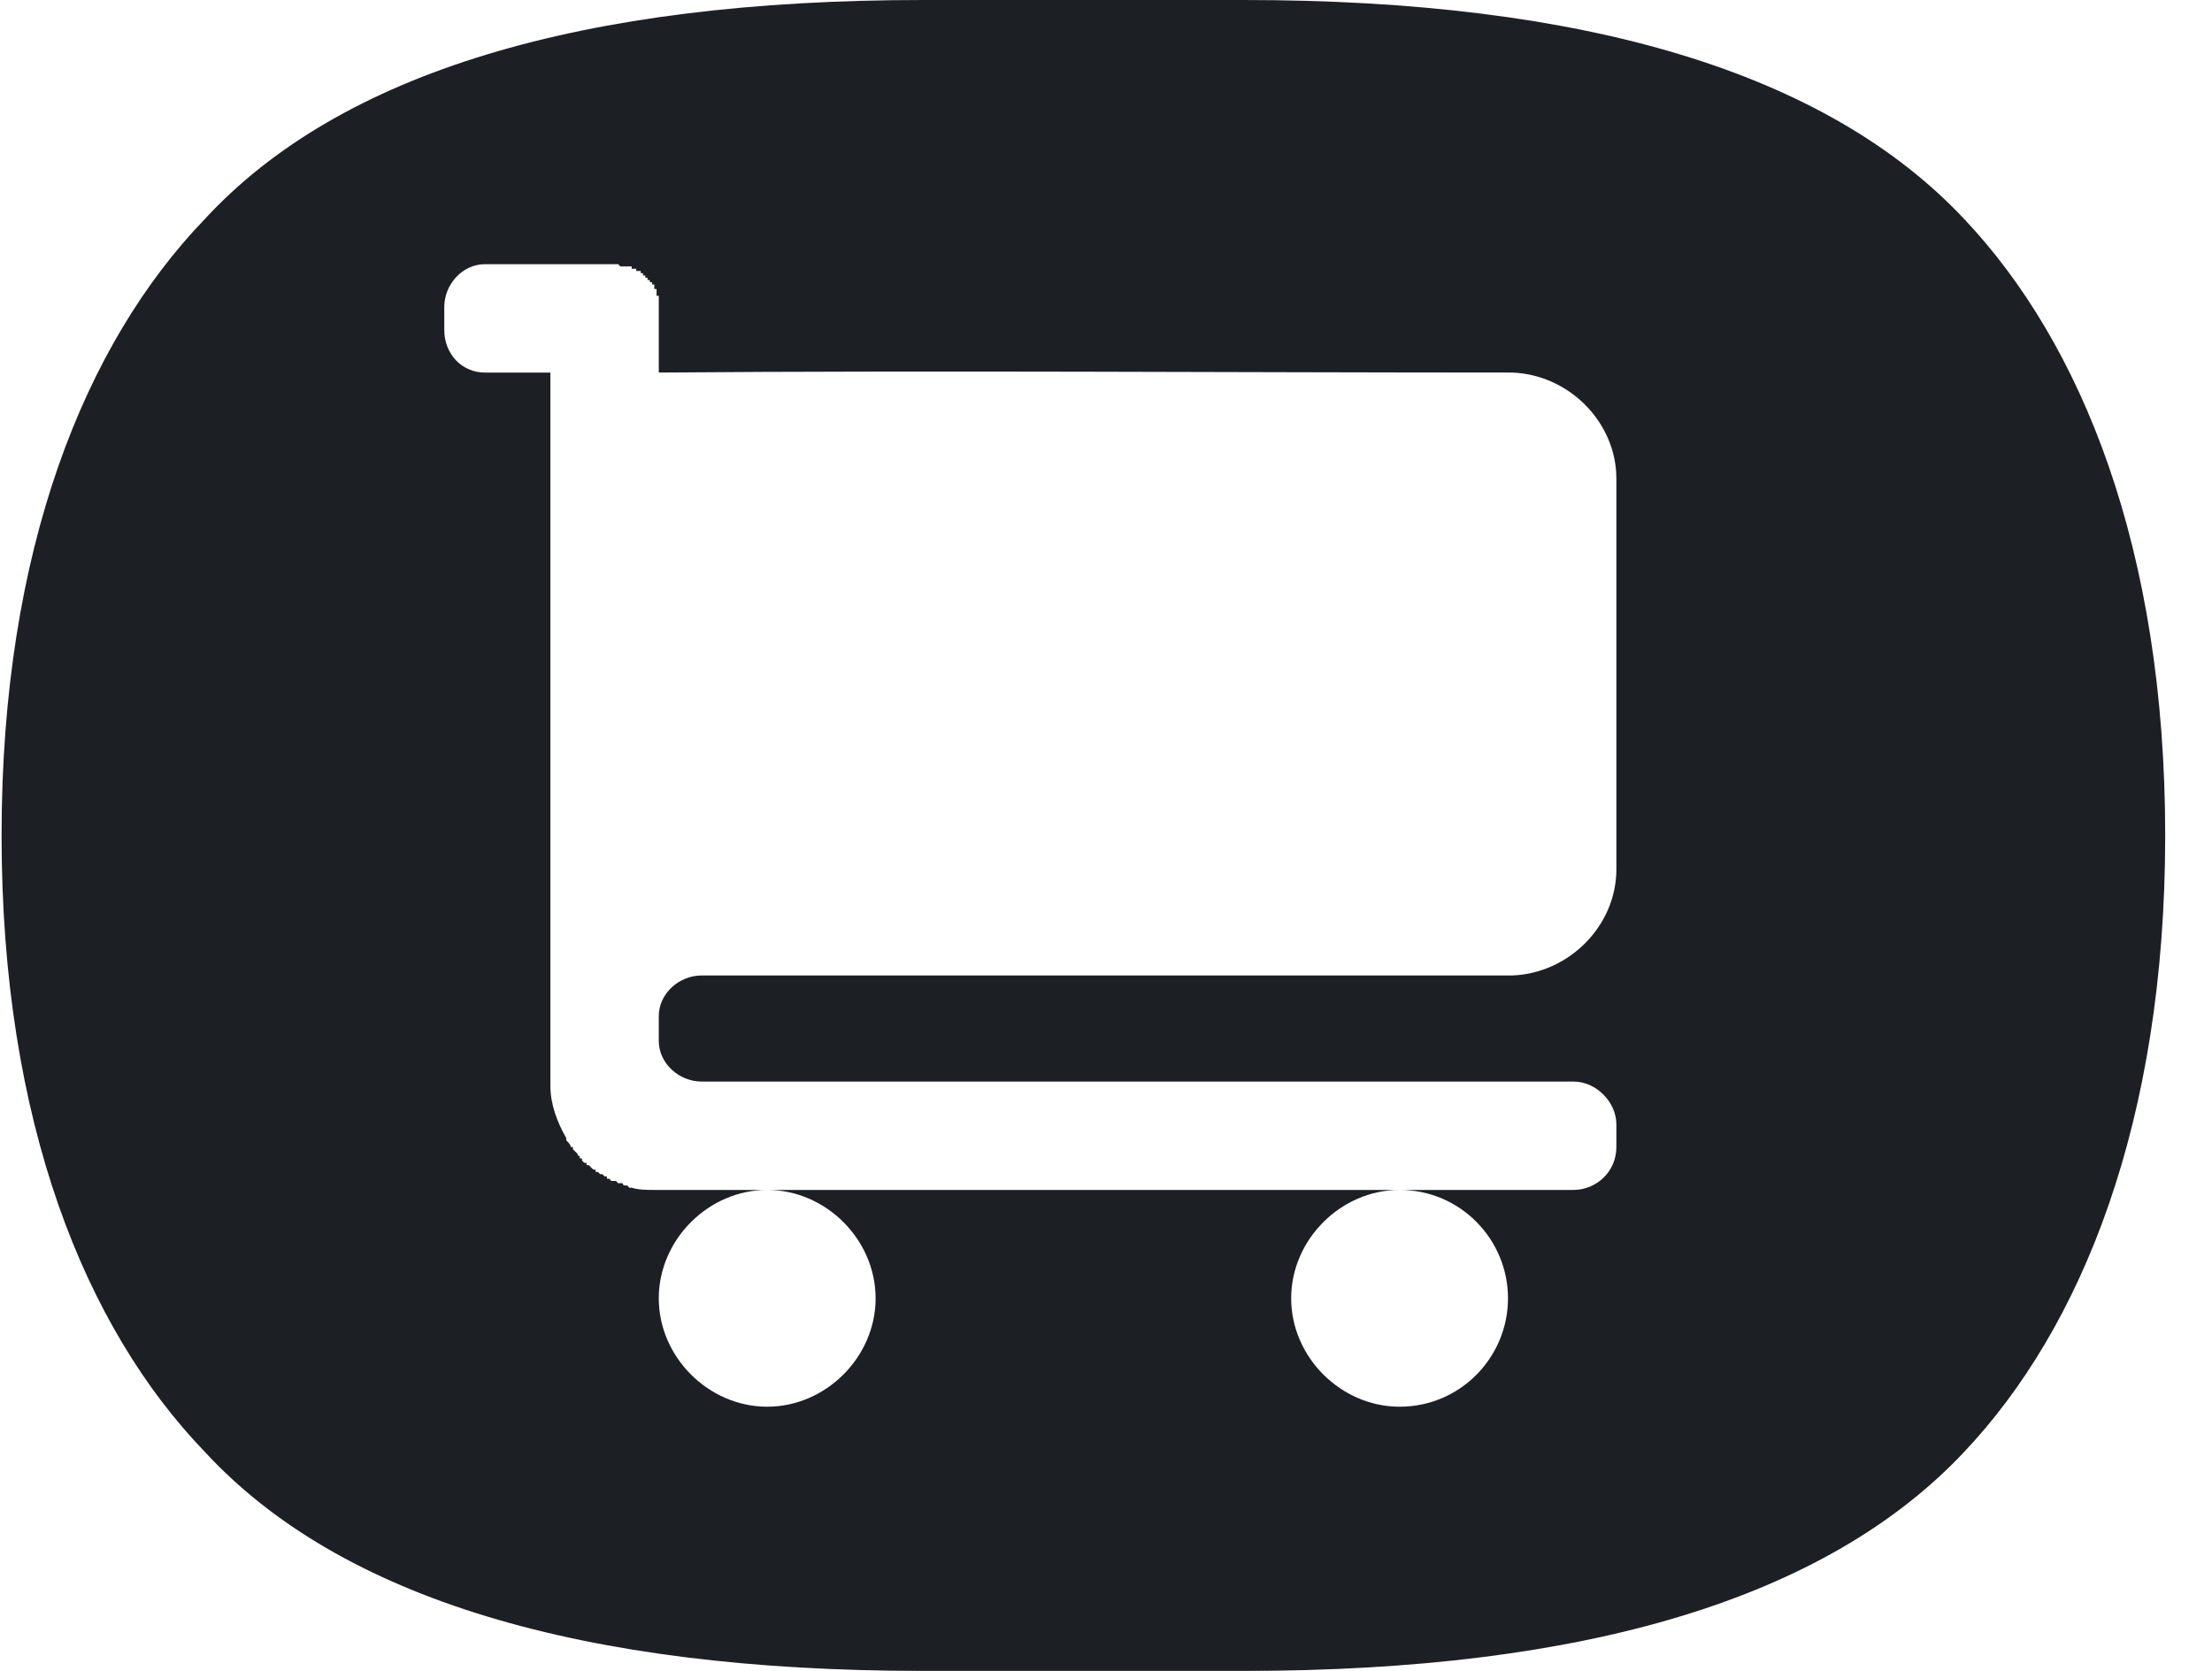 <svg width="45" height="34" viewBox="0 0 45 34" fill="none" xmlns="http://www.w3.org/2000/svg">
<path fill-rule="evenodd" clip-rule="evenodd" d="M0.032 17C0.032 11.165 1.732 6.984 4.167 4.457C6.924 1.47 11.84 0 18.778 0H25.302C32.24 0 37.156 1.47 39.959 4.457C42.348 6.984 44.048 11.165 44.048 17C44.048 22.835 42.348 27.016 39.959 29.543C37.156 32.53 32.24 34 25.302 34H18.778C11.84 34 6.924 32.53 4.167 29.543C1.732 27.016 0.032 22.835 0.032 17ZM15.608 24.213C16.802 24.213 17.813 25.224 17.813 26.419C17.813 27.613 16.802 28.624 15.608 28.624C14.413 28.624 13.402 27.613 13.402 26.419C13.402 25.224 14.413 24.213 15.608 24.213H14.275H13.77H13.357H13.311C13.173 24.213 12.989 24.213 12.851 24.168H12.805L12.759 24.122H12.713C12.713 24.122 12.667 24.122 12.667 24.076H12.621H12.575L12.53 24.03H12.483H12.438L12.392 23.984H12.346V23.938H12.3L12.254 23.892H12.208L12.162 23.846H12.116V23.8H12.07L12.024 23.754L11.978 23.708H11.932V23.662H11.886L11.84 23.616V23.57H11.794V23.524C11.748 23.524 11.748 23.478 11.748 23.478L11.703 23.432L11.656 23.387V23.34H11.611C11.611 23.295 11.565 23.249 11.519 23.203V23.157C11.335 22.835 11.197 22.468 11.197 22.1V20.722V17.873V9.741V7.581H9.865C9.405 7.581 9.038 7.214 9.038 6.708V6.249C9.038 5.789 9.405 5.376 9.865 5.376H12.07H12.575L12.621 5.422H12.667H12.713H12.759H12.805H12.851V5.468H12.897H12.943V5.514H12.989H13.035V5.559H13.081V5.605H13.127V5.651H13.173V5.697H13.219V5.743H13.265V5.789H13.311V5.835V5.881H13.357V5.927V5.973V6.019H13.402V6.065V6.111V6.157V6.203V6.249V6.708V7.581C19.008 7.535 25.165 7.581 30.724 7.581H30.77C31.919 7.627 32.883 8.592 32.883 9.741V17.689C32.883 18.838 31.919 19.803 30.77 19.849H30.724H15.148H14.275C13.816 19.849 13.402 20.216 13.402 20.676V20.722V21.181C13.402 21.64 13.816 22.008 14.275 22.008H15.148H32.011C32.47 22.008 32.883 22.422 32.883 22.881V23.34C32.883 23.846 32.47 24.213 32.011 24.213H28.473C29.713 24.213 30.678 25.224 30.678 26.419C30.678 27.613 29.713 28.624 28.473 28.624C27.278 28.624 26.267 27.613 26.267 26.419C26.267 25.224 27.278 24.213 28.473 24.213H15.608Z" fill="#1C2025"/>
</svg>
